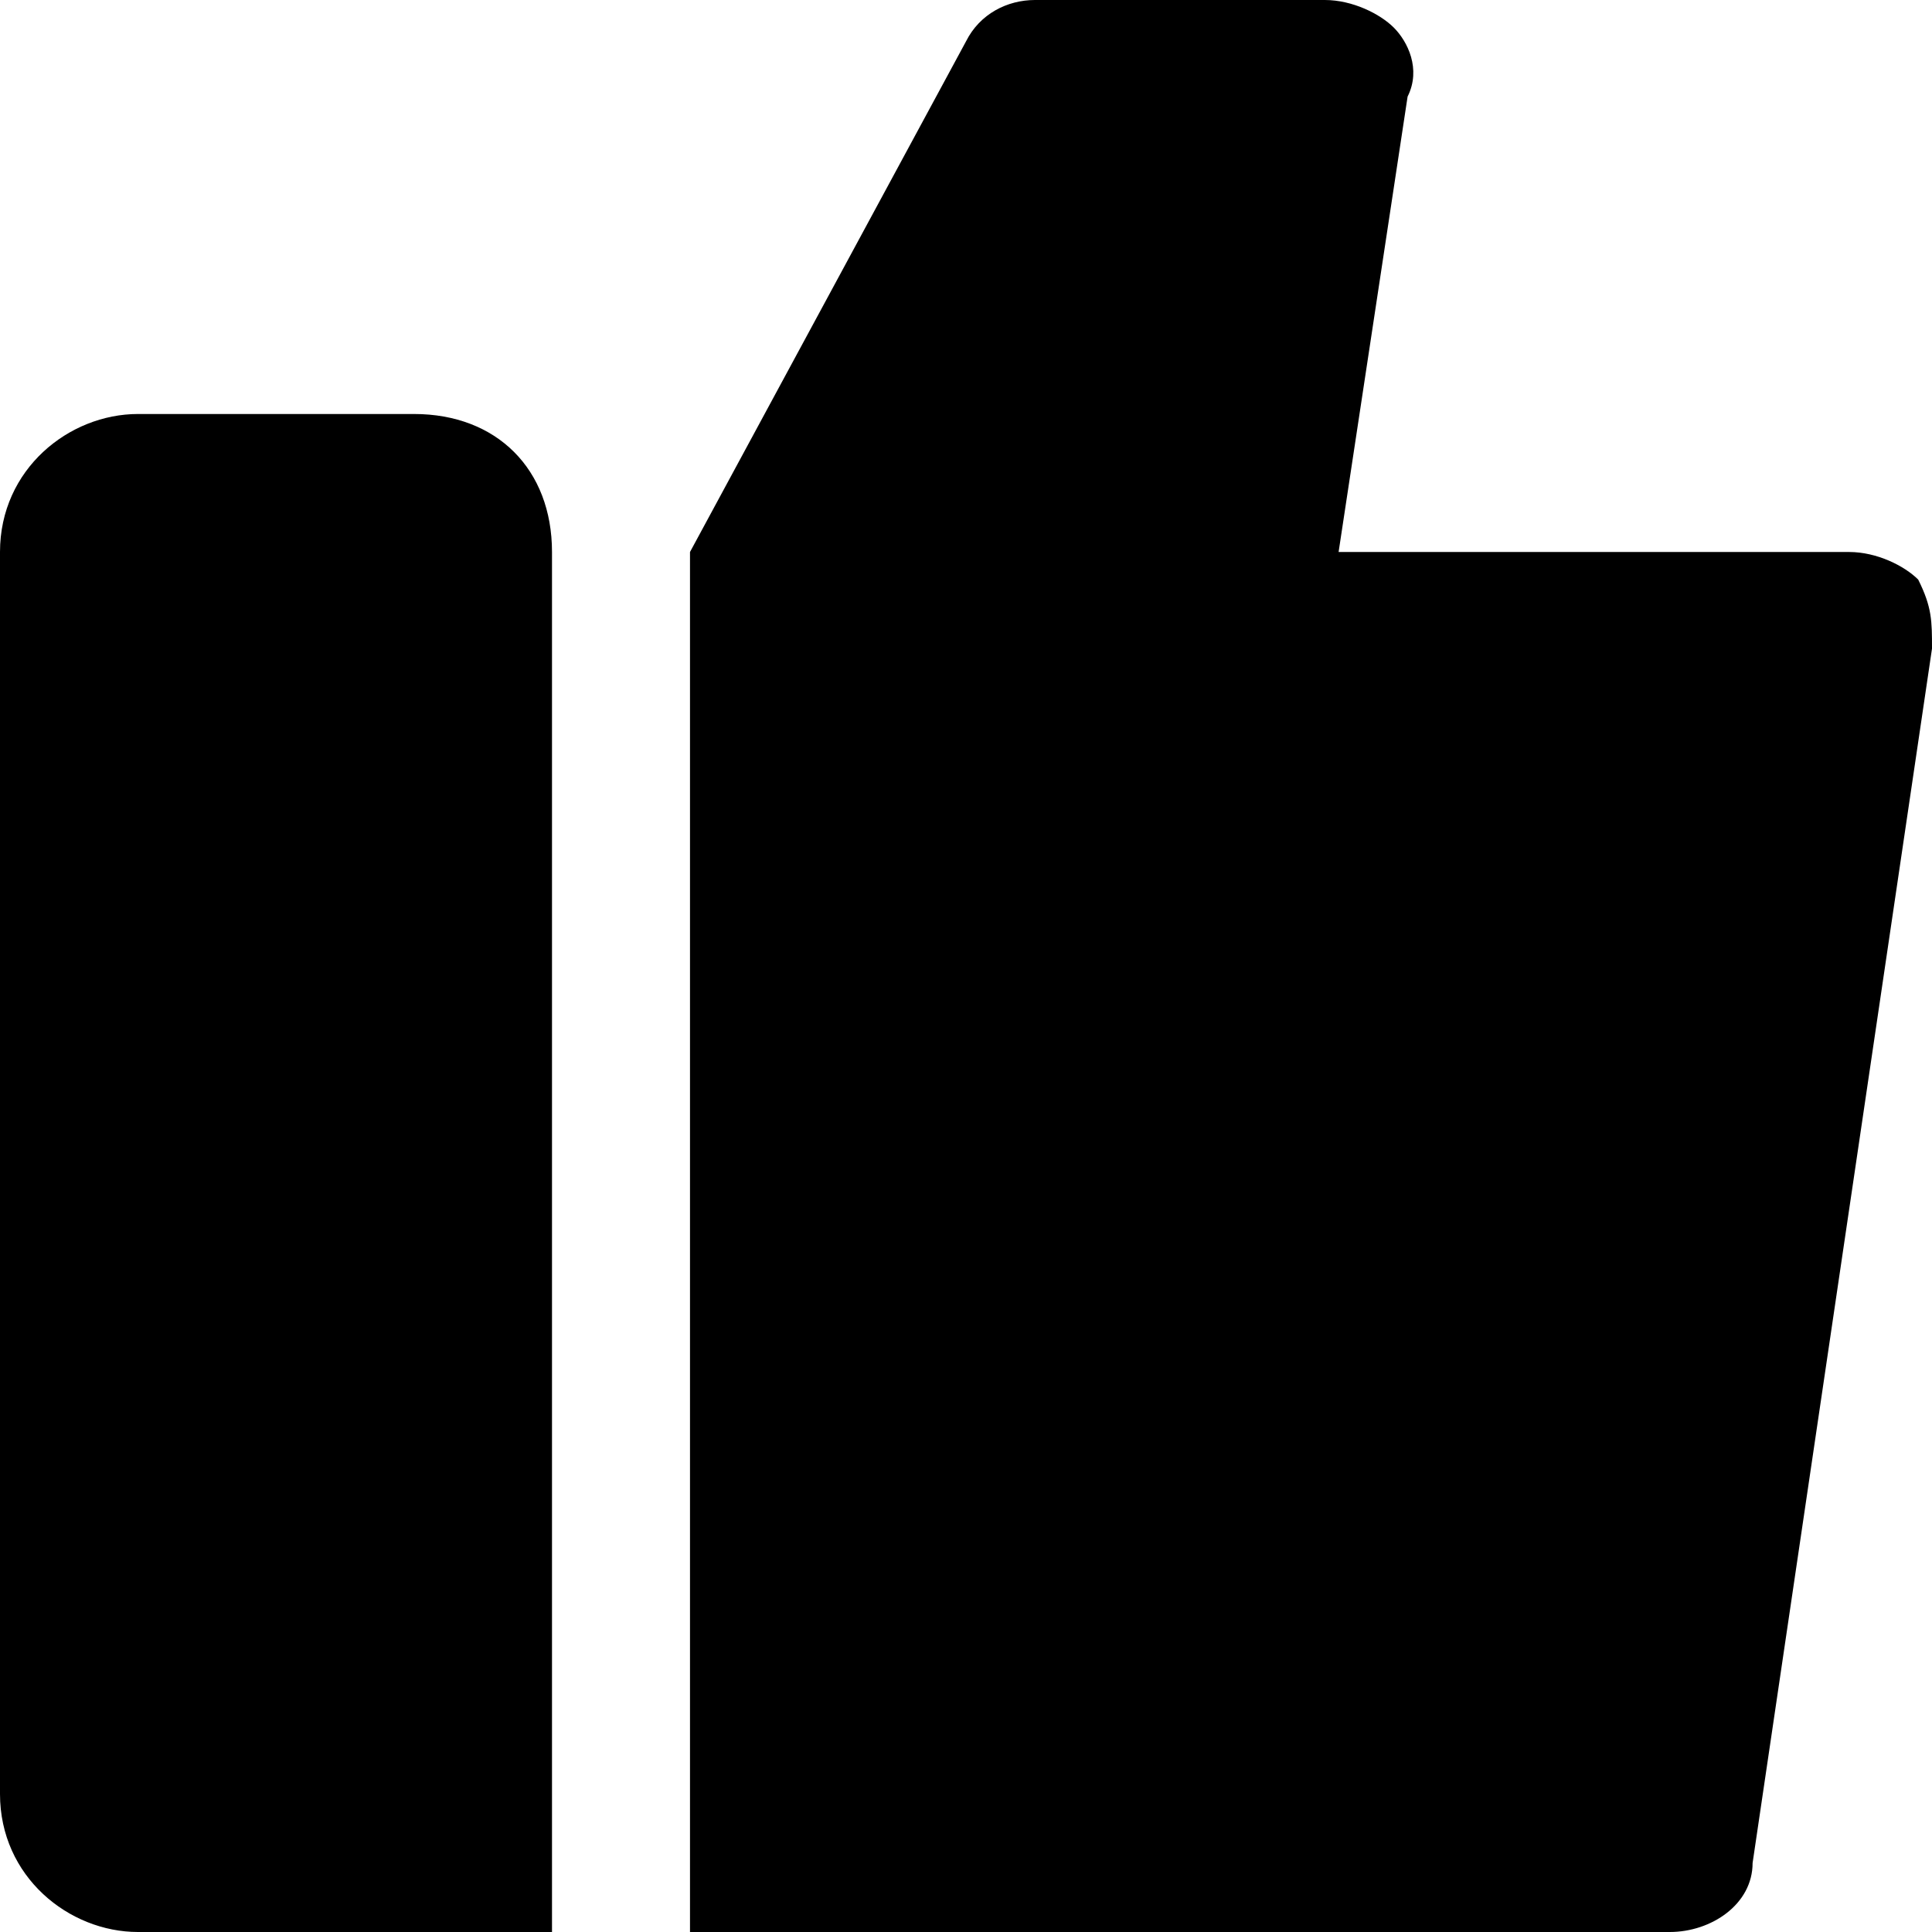 <svg xmlns="http://www.w3.org/2000/svg" viewBox="0 0 14 14"><path d="M4 14H1c-.5 0-1-.4-1-1V4c0-.6.5-1 1-1h2c.6 0 1 .4 1 1v10zM5 4L7 .3c.1-.2.3-.3.5-.3h2.1c.2 0 .4.1.5.2.1.1.2.3.1.5L9.7 4h3.7c.2 0 .4.1.5.2.1.2.1.3.1.5l-1.3 8.8c0 .3-.3.5-.6.5H5V4z"/></svg>